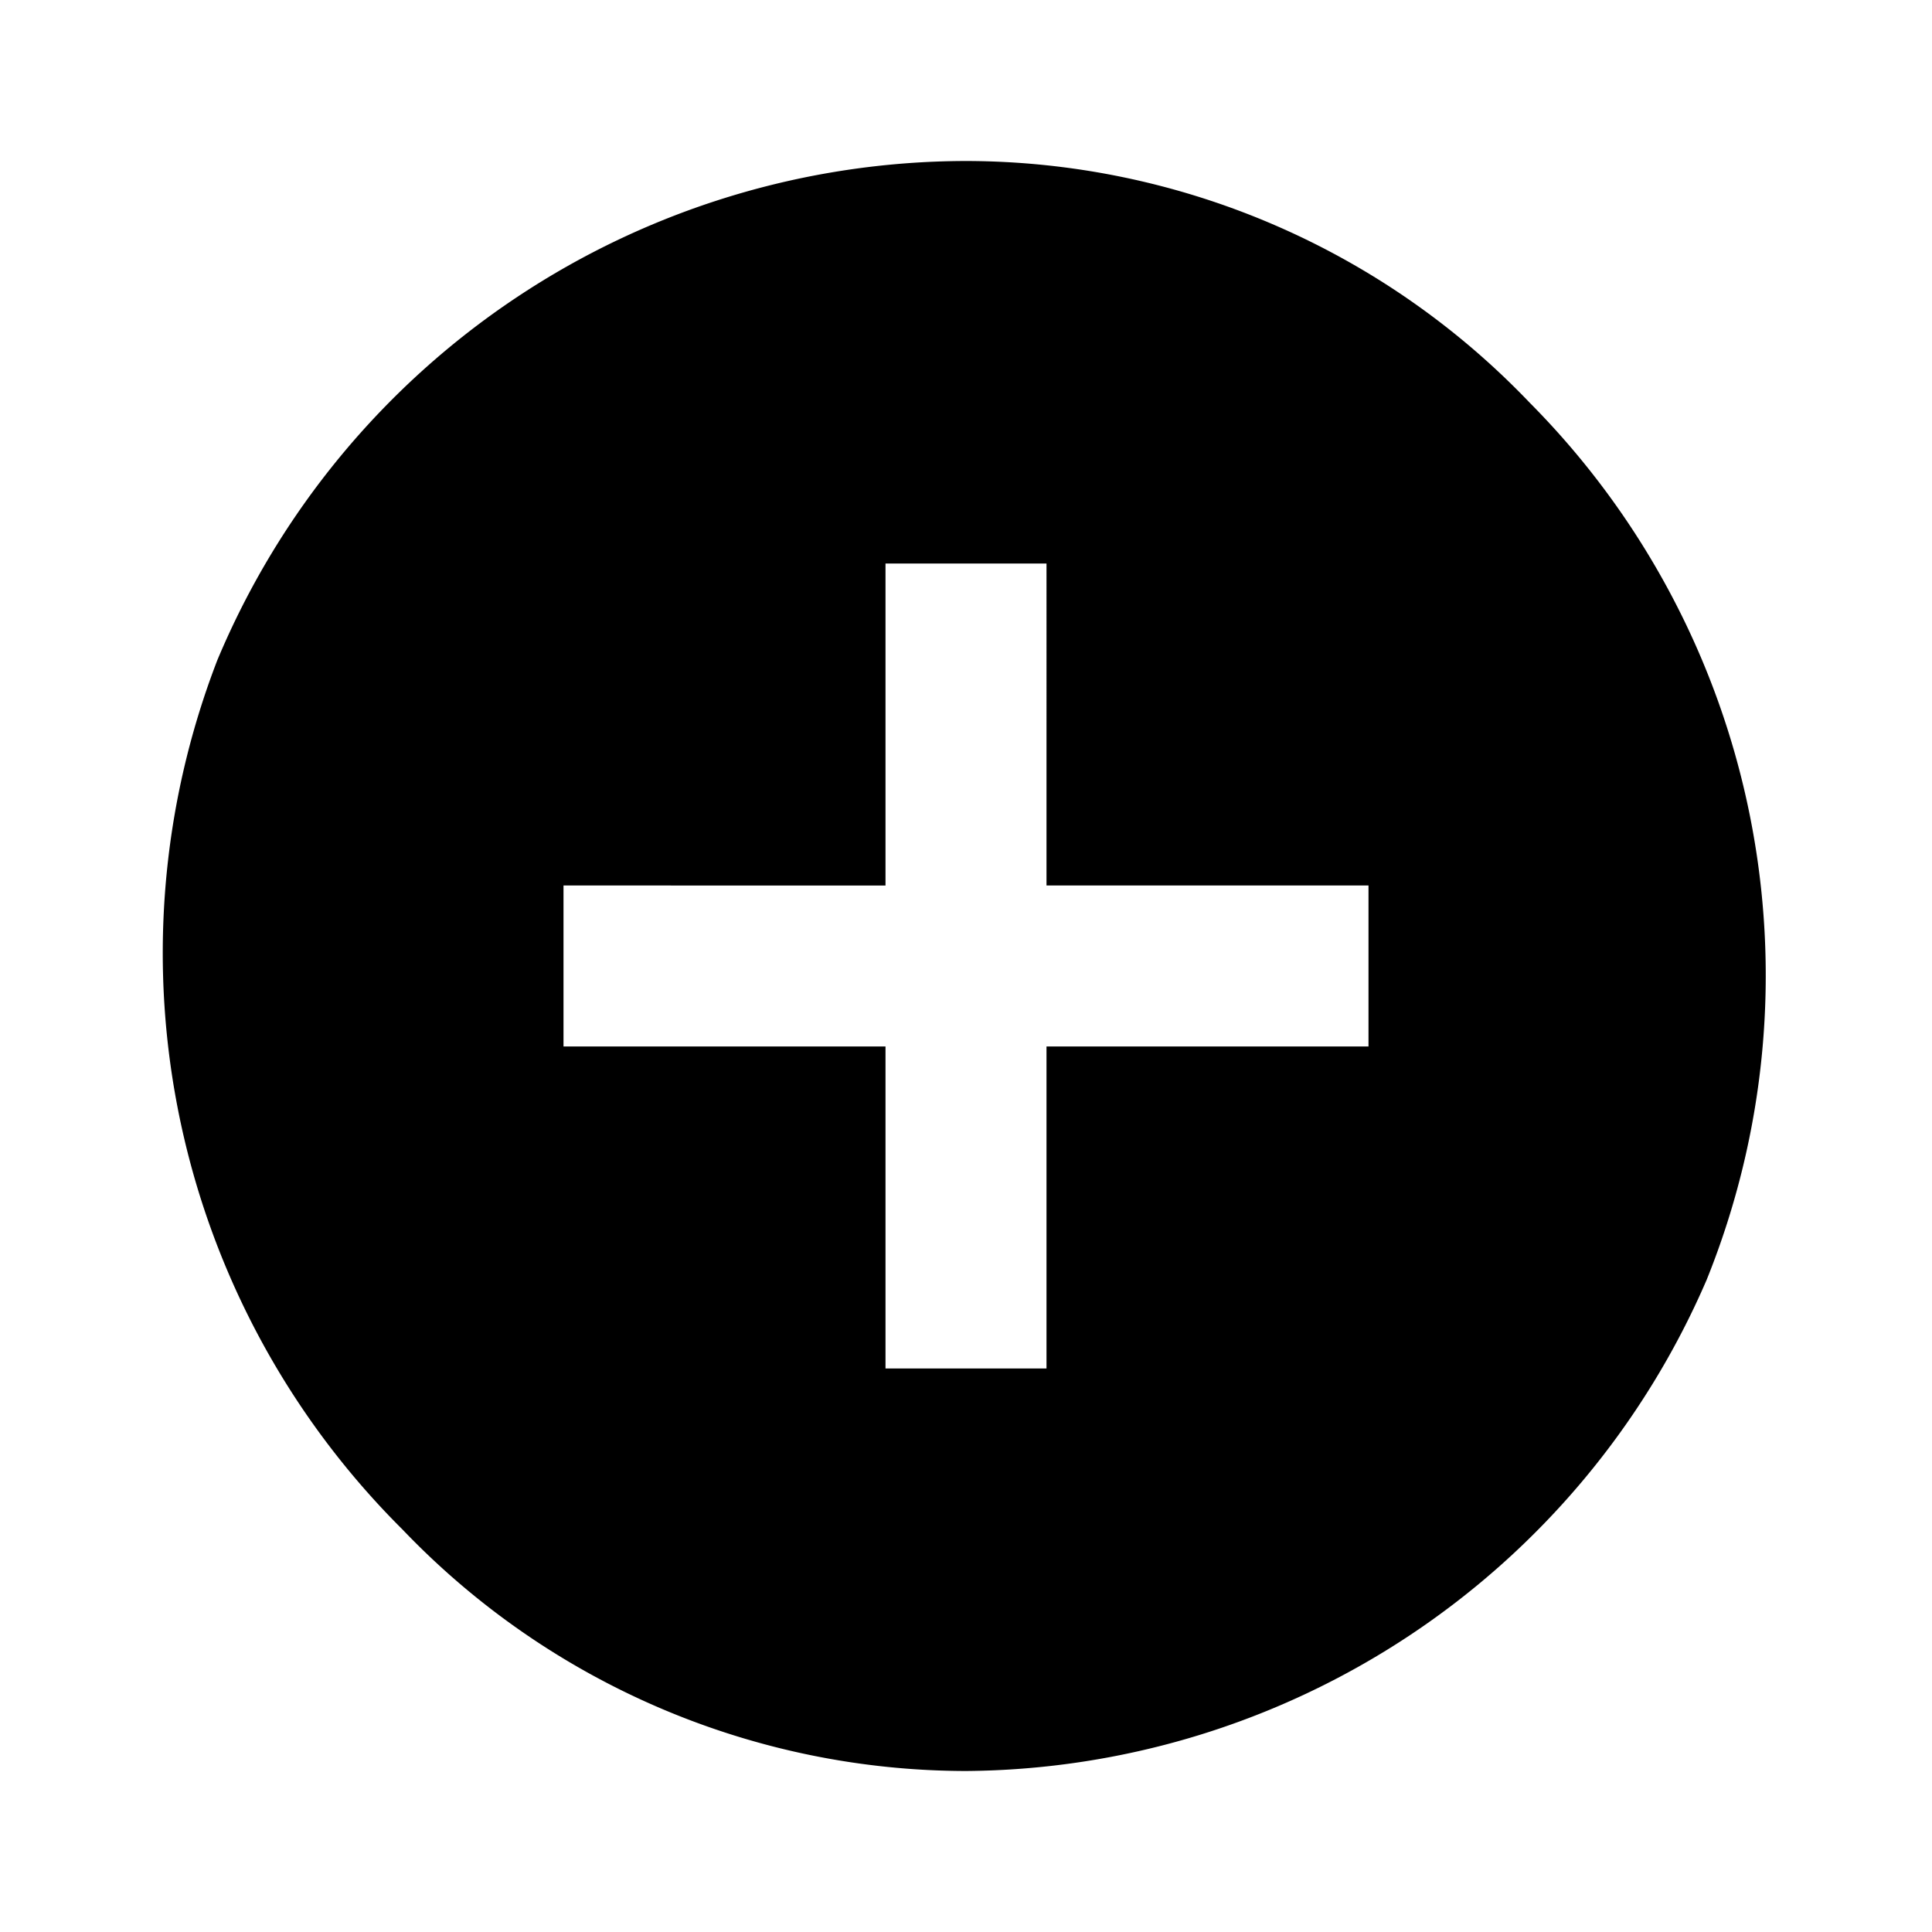 <svg width="24" height="24" fill="currentColor" xmlns="http://www.w3.org/2000/svg"><g><path d="M11 17h2v-4h4v-2h-4V7h-2v4H7v2h4v4Zm1 5a9.7 9.7 0 0 1-7-3A10.1 10.1 0 0 1 2.7 8.2 10.1 10.1 0 0 1 12 2a9.7 9.7 0 0 1 7 3 10.1 10.1 0 0 1 2.2 10.9A10.1 10.1 0 0 1 12 22Z" fill="currentColor"/></g></svg>